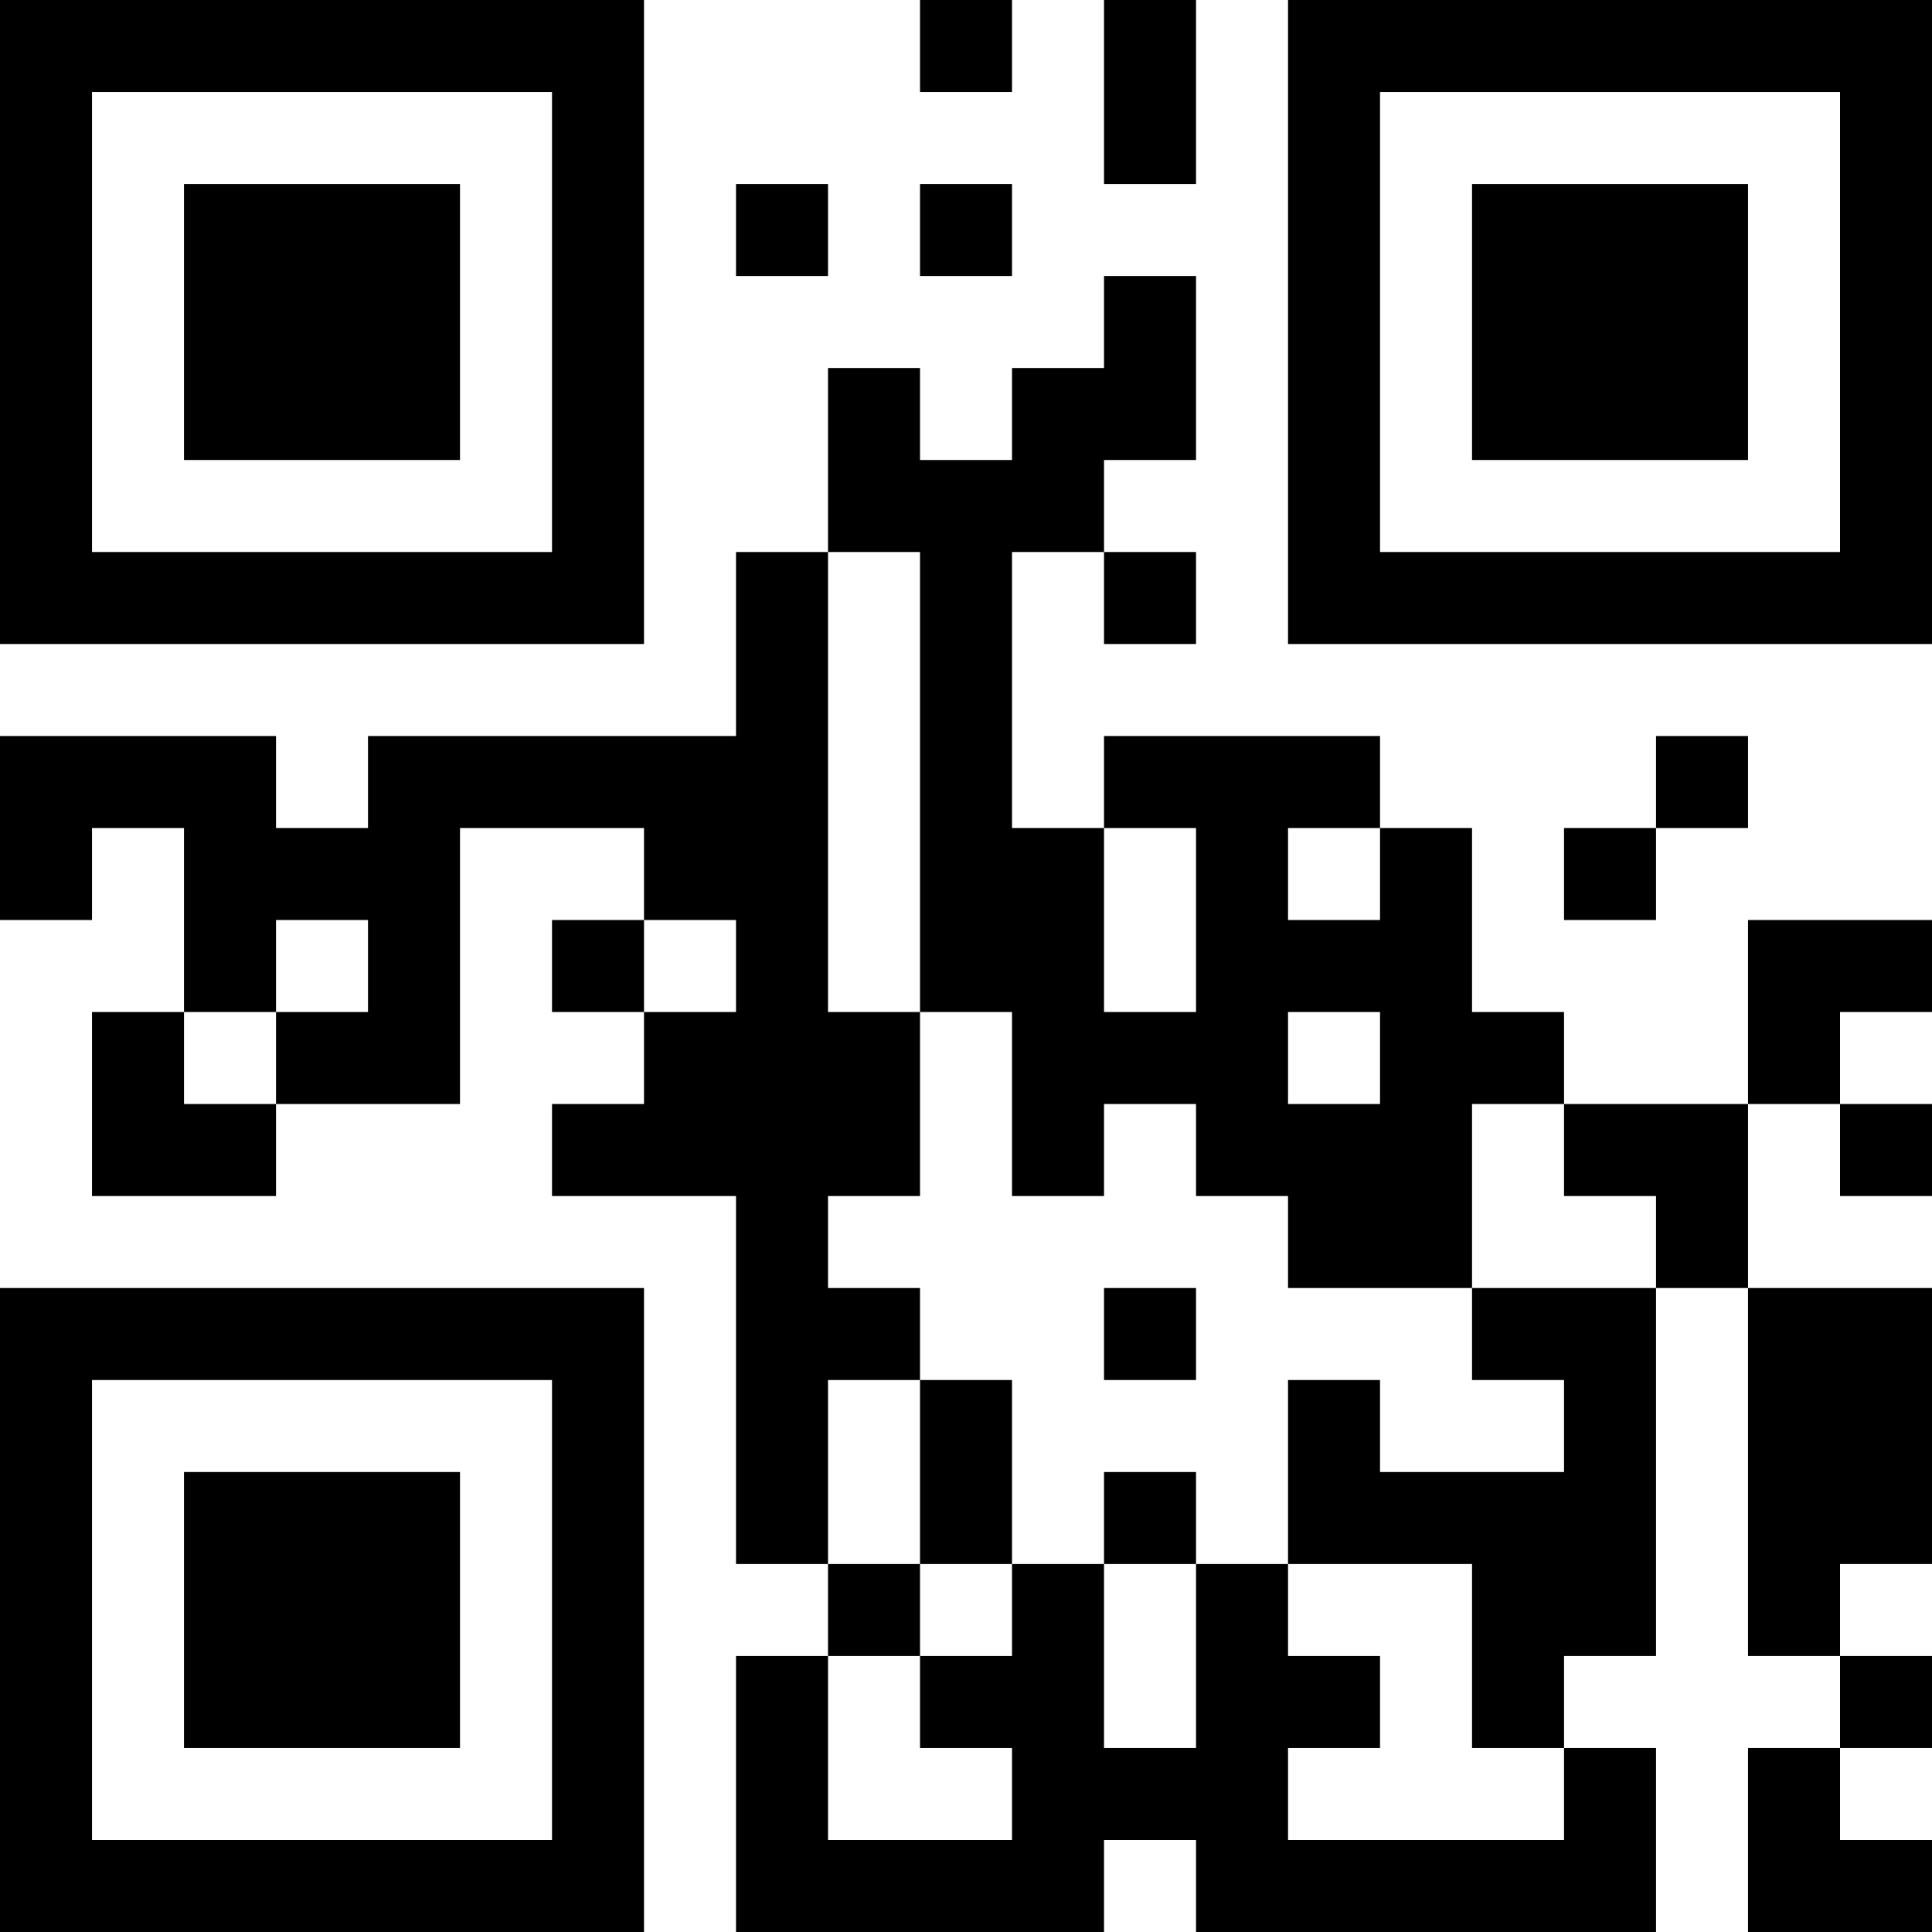 <?xml version="1.0" encoding="UTF-8"?>
<svg xmlns="http://www.w3.org/2000/svg" version="1.1" width="100" height="100" viewBox="0 0 100 100"><rect x="0" y="0" width="100" height="100" fill="#ffffff"/><g transform="scale(4.762)"><g transform="translate(0,0)"><path fill-rule="evenodd" d="M10 0L10 1L11 1L11 0ZM12 0L12 2L13 2L13 0ZM8 2L8 3L9 3L9 2ZM10 2L10 3L11 3L11 2ZM12 3L12 4L11 4L11 5L10 5L10 4L9 4L9 6L8 6L8 8L4 8L4 9L3 9L3 8L0 8L0 10L1 10L1 9L2 9L2 11L1 11L1 13L3 13L3 12L5 12L5 9L7 9L7 10L6 10L6 11L7 11L7 12L6 12L6 13L8 13L8 17L9 17L9 18L8 18L8 21L12 21L12 20L13 20L13 21L18 21L18 19L17 19L17 18L18 18L18 14L19 14L19 18L20 18L20 19L19 19L19 21L21 21L21 20L20 20L20 19L21 19L21 18L20 18L20 17L21 17L21 14L19 14L19 12L20 12L20 13L21 13L21 12L20 12L20 11L21 11L21 10L19 10L19 12L17 12L17 11L16 11L16 9L15 9L15 8L12 8L12 9L11 9L11 6L12 6L12 7L13 7L13 6L12 6L12 5L13 5L13 3ZM9 6L9 11L10 11L10 13L9 13L9 14L10 14L10 15L9 15L9 17L10 17L10 18L9 18L9 20L11 20L11 19L10 19L10 18L11 18L11 17L12 17L12 19L13 19L13 17L14 17L14 18L15 18L15 19L14 19L14 20L17 20L17 19L16 19L16 17L14 17L14 15L15 15L15 16L17 16L17 15L16 15L16 14L18 14L18 13L17 13L17 12L16 12L16 14L14 14L14 13L13 13L13 12L12 12L12 13L11 13L11 11L10 11L10 6ZM18 8L18 9L17 9L17 10L18 10L18 9L19 9L19 8ZM12 9L12 11L13 11L13 9ZM14 9L14 10L15 10L15 9ZM3 10L3 11L2 11L2 12L3 12L3 11L4 11L4 10ZM7 10L7 11L8 11L8 10ZM14 11L14 12L15 12L15 11ZM12 14L12 15L13 15L13 14ZM10 15L10 17L11 17L11 15ZM12 16L12 17L13 17L13 16ZM0 0L0 7L7 7L7 0ZM1 1L1 6L6 6L6 1ZM2 2L2 5L5 5L5 2ZM14 0L14 7L21 7L21 0ZM15 1L15 6L20 6L20 1ZM16 2L16 5L19 5L19 2ZM0 14L0 21L7 21L7 14ZM1 15L1 20L6 20L6 15ZM2 16L2 19L5 19L5 16Z" fill="#000000"/></g></g></svg>
